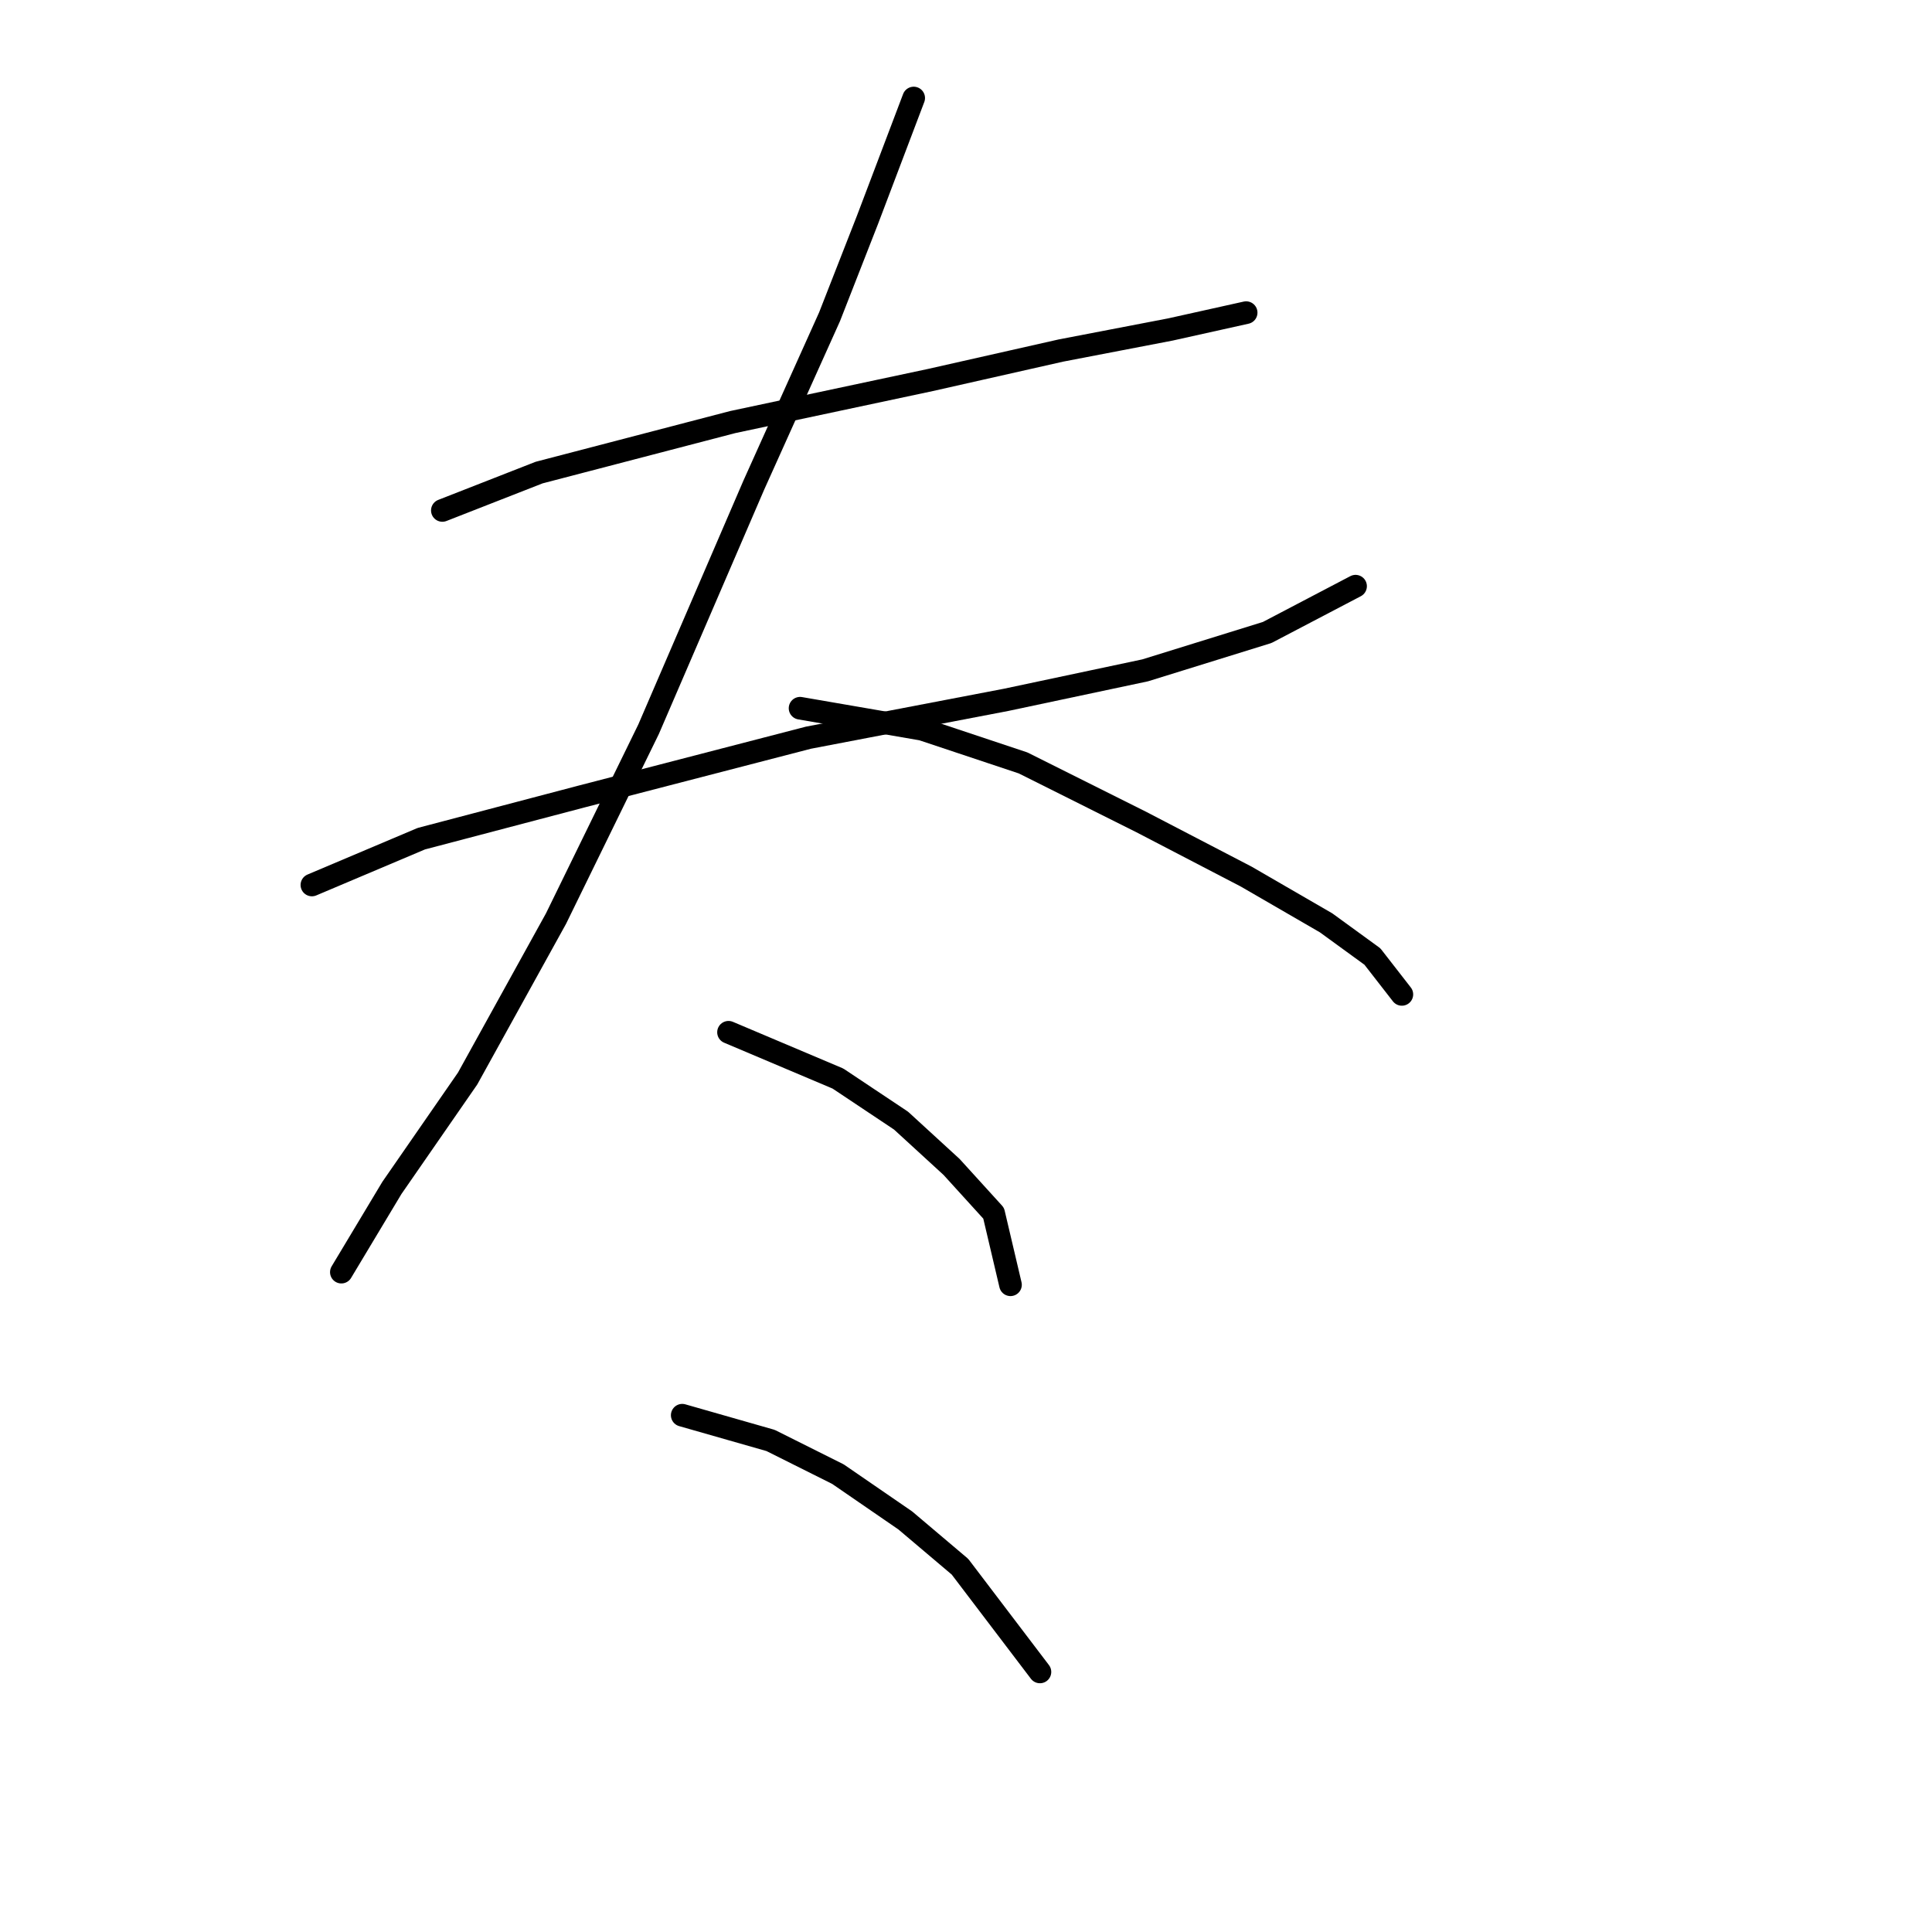 <?xml version="1.0" standalone="no"?>
    <svg width="256" height="256" xmlns="http://www.w3.org/2000/svg" version="1.1">
    <polyline stroke="black" stroke-width="3" stroke-linecap="round" fill="transparent" stroke-linejoin="round" points="58.615 67.636 71.44 62.617 97.091 55.926 123.299 50.349 140.585 46.446 155.083 43.658 165.121 41.427 165.121 41.427 " />
        <polyline stroke="black" stroke-width="3" stroke-linecap="round" fill="transparent" stroke-linejoin="round" points="41.329 117.264 55.827 111.13 77.017 105.554 107.128 97.747 133.336 92.729 151.738 88.825 167.909 83.807 179.619 77.673 179.619 77.673 " />
        <polyline stroke="black" stroke-width="3" stroke-linecap="round" fill="transparent" stroke-linejoin="round" points="121.069 12.989 114.935 29.16 109.916 41.985 99.879 64.29 85.939 96.632 73.671 121.725 61.961 142.914 51.924 157.412 45.232 168.565 45.232 168.565 " />
        <polyline stroke="black" stroke-width="3" stroke-linecap="round" fill="transparent" stroke-linejoin="round" points="106.013 93.844 122.184 96.632 135.567 101.093 151.18 108.9 165.121 116.149 175.715 122.282 181.849 126.743 185.753 131.762 185.753 131.762 " />
        <polyline stroke="black" stroke-width="3" stroke-linecap="round" fill="transparent" stroke-linejoin="round" points="96.533 136.781 111.031 142.914 119.396 148.491 126.087 154.624 131.663 160.758 133.894 170.238 133.894 170.238 " />
        <polyline stroke="black" stroke-width="3" stroke-linecap="round" fill="transparent" stroke-linejoin="round" points="90.4 187.524 102.11 190.87 111.031 195.331 119.953 201.465 127.202 207.598 137.797 221.539 137.797 221.539 " />
        </svg>